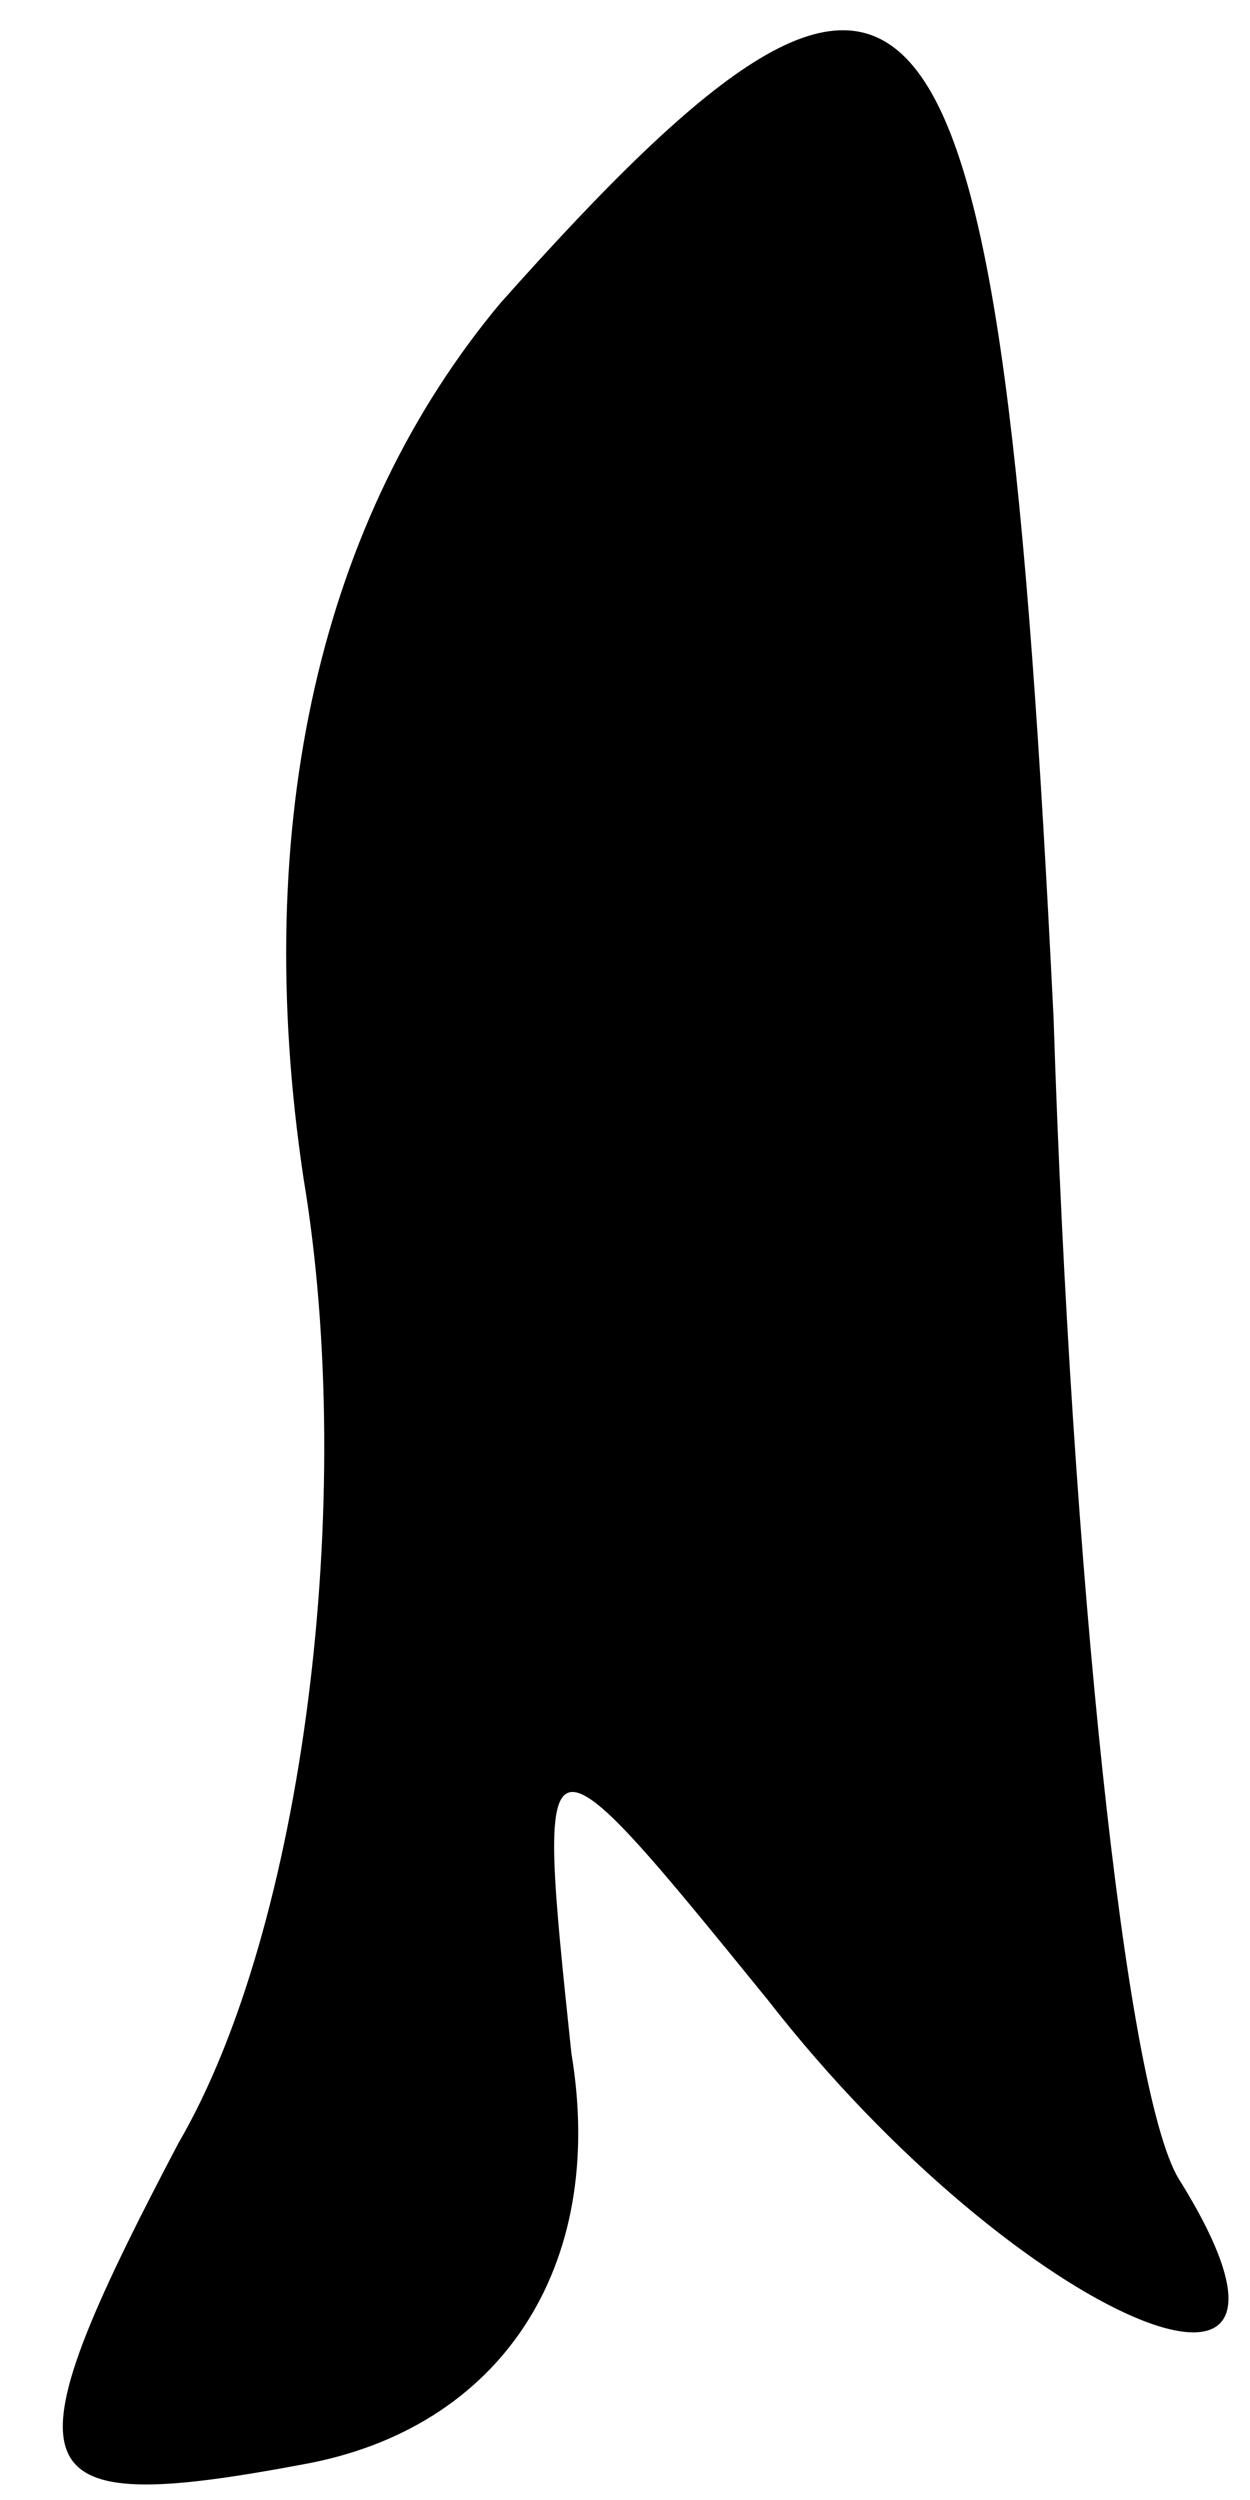 <?xml version="1.0" standalone="no"?>
<!DOCTYPE svg PUBLIC "-//W3C//DTD SVG 20010904//EN"
 "http://www.w3.org/TR/2001/REC-SVG-20010904/DTD/svg10.dtd">
<svg version="1.0" xmlns="http://www.w3.org/2000/svg"
 width="7pt" height="14pt" viewBox="0 0 7 14"
 preserveAspectRatio="xMidYMid meet">
<g transform="translate(0,14) scale(0.1,-0.1)"
fill="#000000" stroke="none">
<path fill="#000000" stroke="none" d="M28 123 c-10 -12 -14 -29 -11 -49 3
-18 0 -42 -7 -54 -10 -19 -9 -21 7 -18 11 2 17 11 15 23 -2 19 -2 19 11 3 14
-18 33 -26 23 -10 -3 5 -6 34 -7 65 -3 61 -7 67 -31 40z"/>
</g>
</svg>
